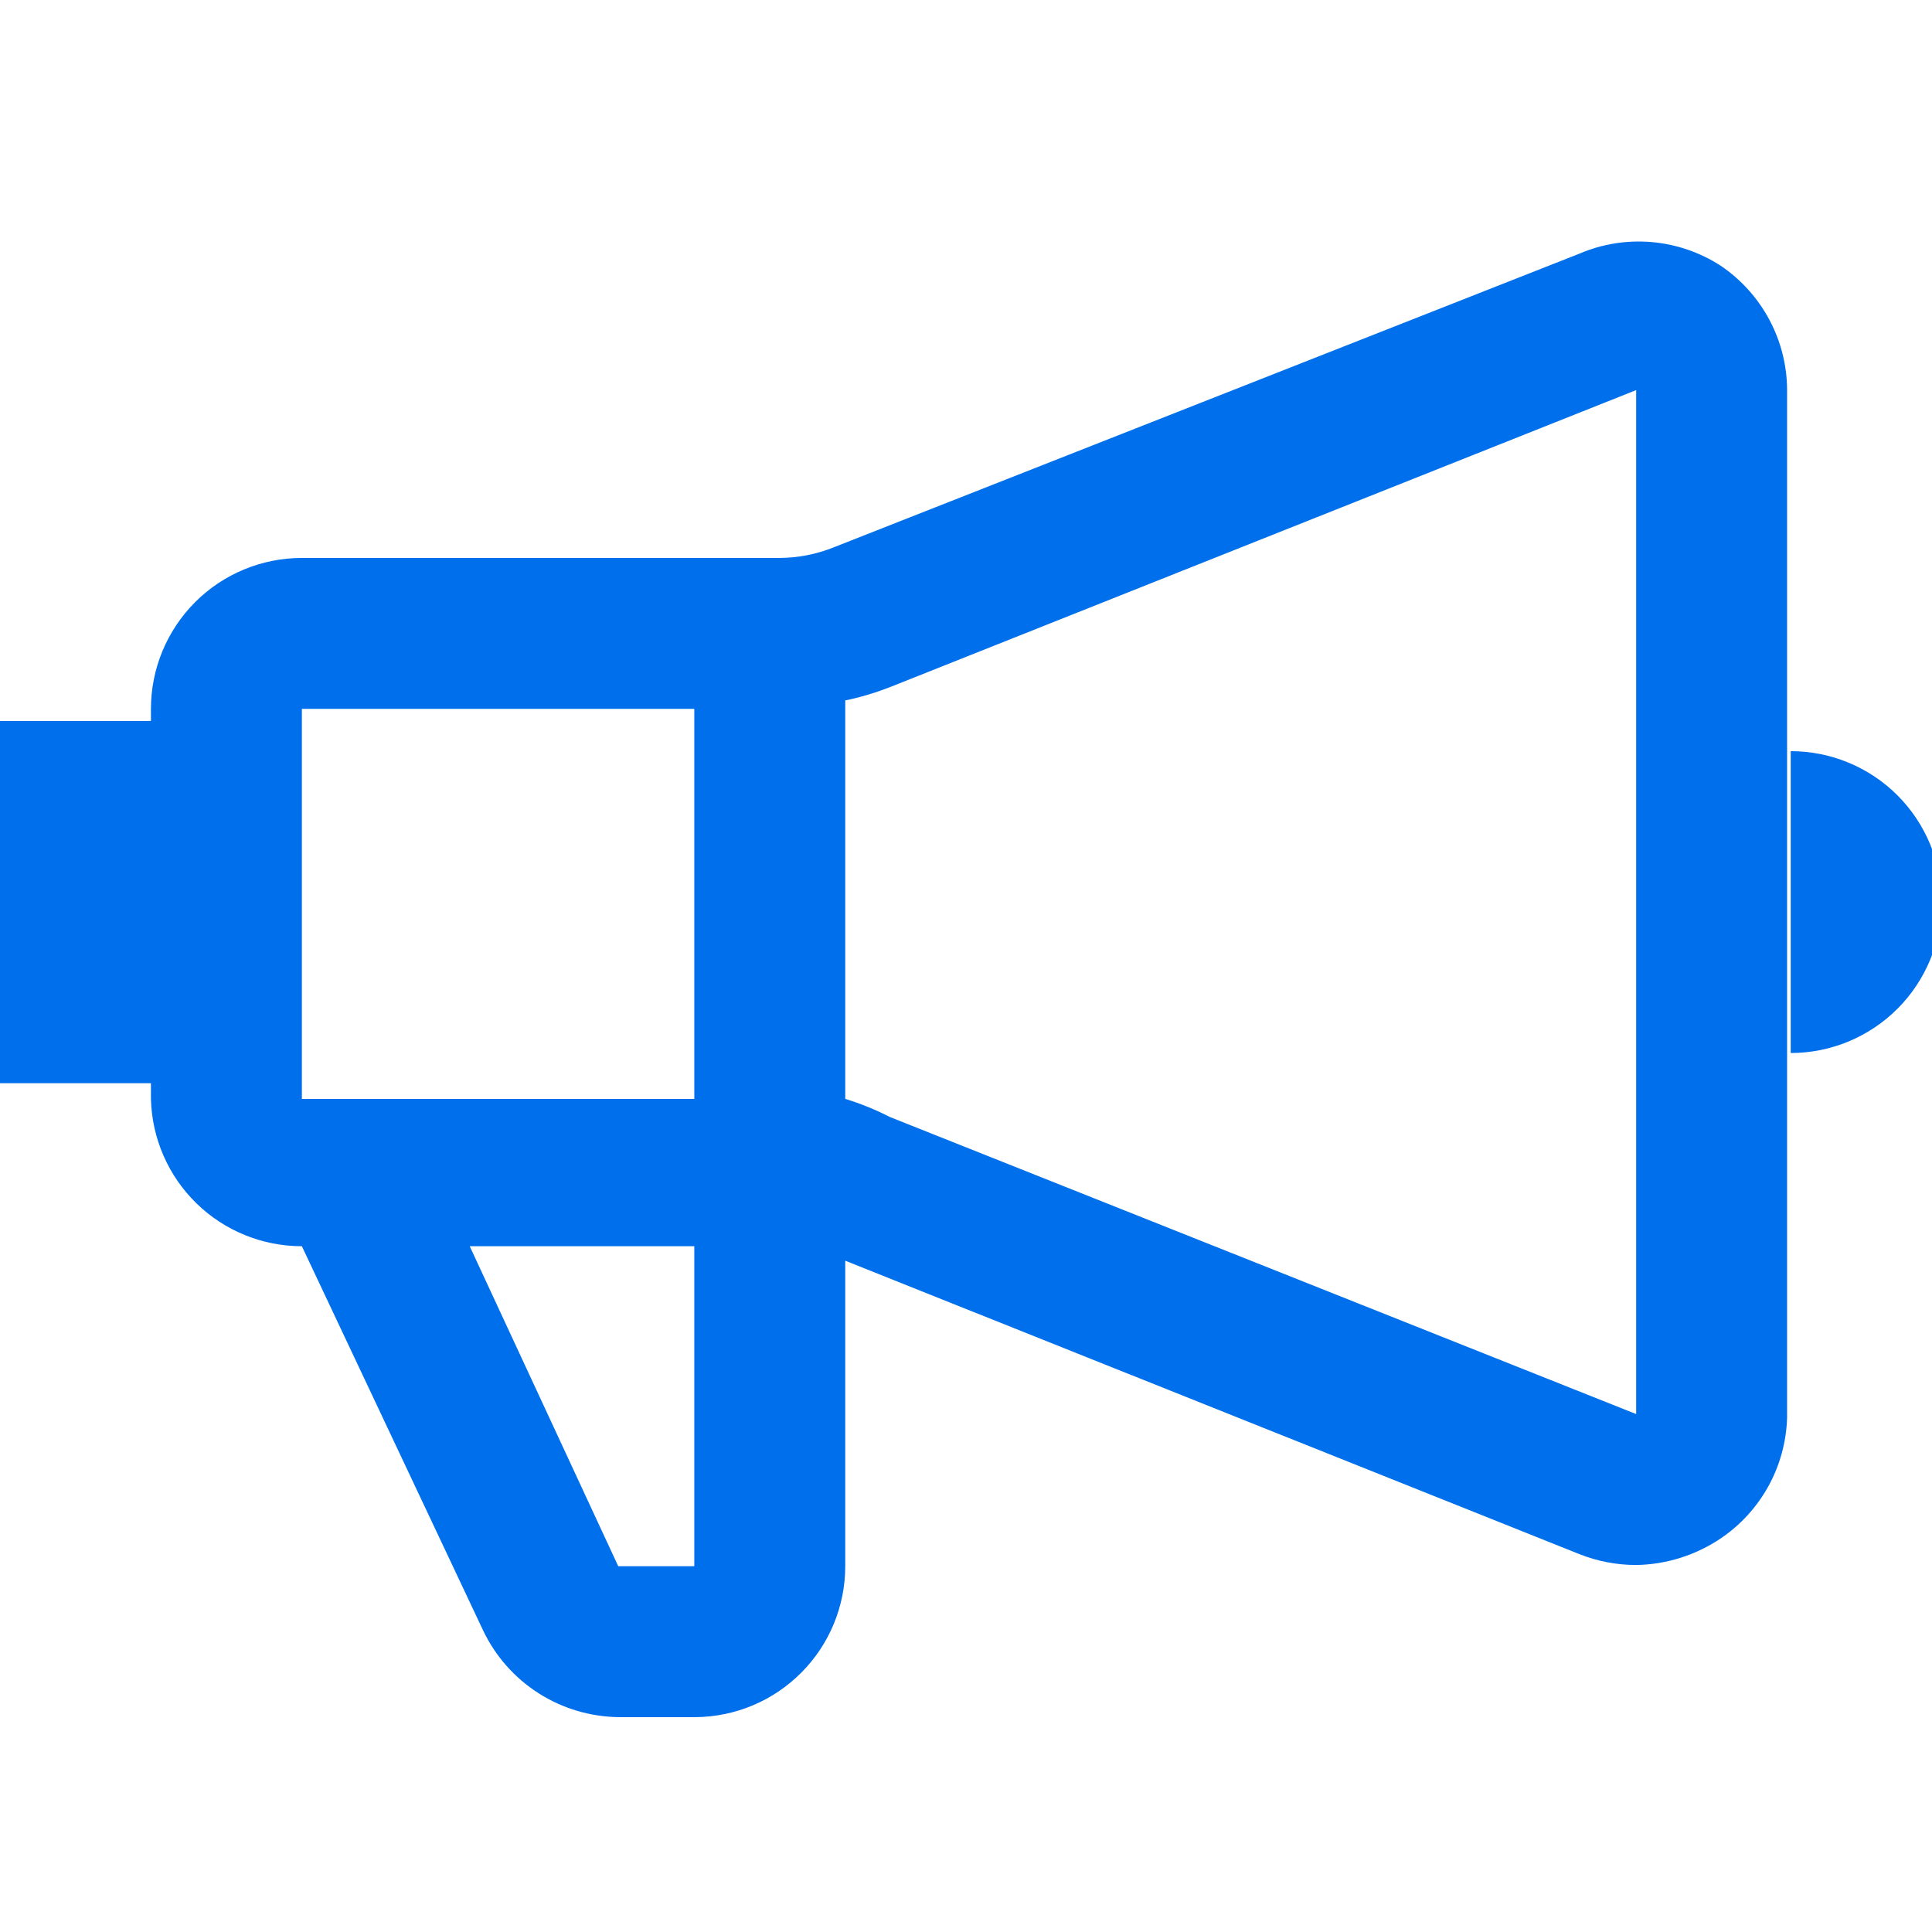 <svg width="24" height="24" viewBox="0 0 24 24" fill="none" xmlns="http://www.w3.org/2000/svg">
<g id="nimbus:marketing" clip-path="url(#clip0_4518_13804)">
<path id="Vector" d="M21.375 3.301C21.117 3.134 20.822 3.033 20.516 3.007C20.21 2.981 19.902 3.03 19.62 3.151L10.365 6.796C10.146 6.885 9.912 6.931 9.675 6.931H3.75C3.253 6.931 2.776 7.128 2.424 7.48C2.073 7.832 1.875 8.308 1.875 8.806V8.956H0V13.456H1.875V13.651C1.887 14.14 2.089 14.606 2.44 14.948C2.79 15.29 3.26 15.481 3.75 15.481L6 20.251C6.152 20.572 6.392 20.844 6.692 21.035C6.992 21.226 7.339 21.328 7.695 21.331H8.64C9.135 21.327 9.608 21.128 9.956 20.776C10.305 20.425 10.5 19.95 10.5 19.456V15.661L19.62 19.306C19.844 19.395 20.084 19.441 20.325 19.441C20.7 19.435 21.064 19.32 21.375 19.111C21.622 18.944 21.825 18.721 21.969 18.46C22.112 18.2 22.191 17.908 22.2 17.611V4.846C22.199 4.54 22.123 4.24 21.979 3.971C21.835 3.702 21.628 3.472 21.375 3.301ZM8.625 8.806V13.651H3.75V8.806H8.625ZM8.625 19.456H7.68L5.835 15.481H8.625V19.456ZM11.055 13.876C10.877 13.785 10.691 13.709 10.5 13.651V8.701C10.689 8.662 10.875 8.606 11.055 8.536L20.325 4.846V17.566L11.055 13.876ZM22.245 9.331V13.081C22.742 13.081 23.219 12.883 23.571 12.531C23.922 12.18 24.12 11.703 24.12 11.206C24.12 10.708 23.922 10.232 23.571 9.88C23.219 9.528 22.742 9.331 22.245 9.331Z" fill="#006FEC"/>
</g>
<defs>
<clipPath id="clip0_4518_13804">
<rect width="24" height="24" fill="white"/>
</clipPath>
</defs>
</svg>
